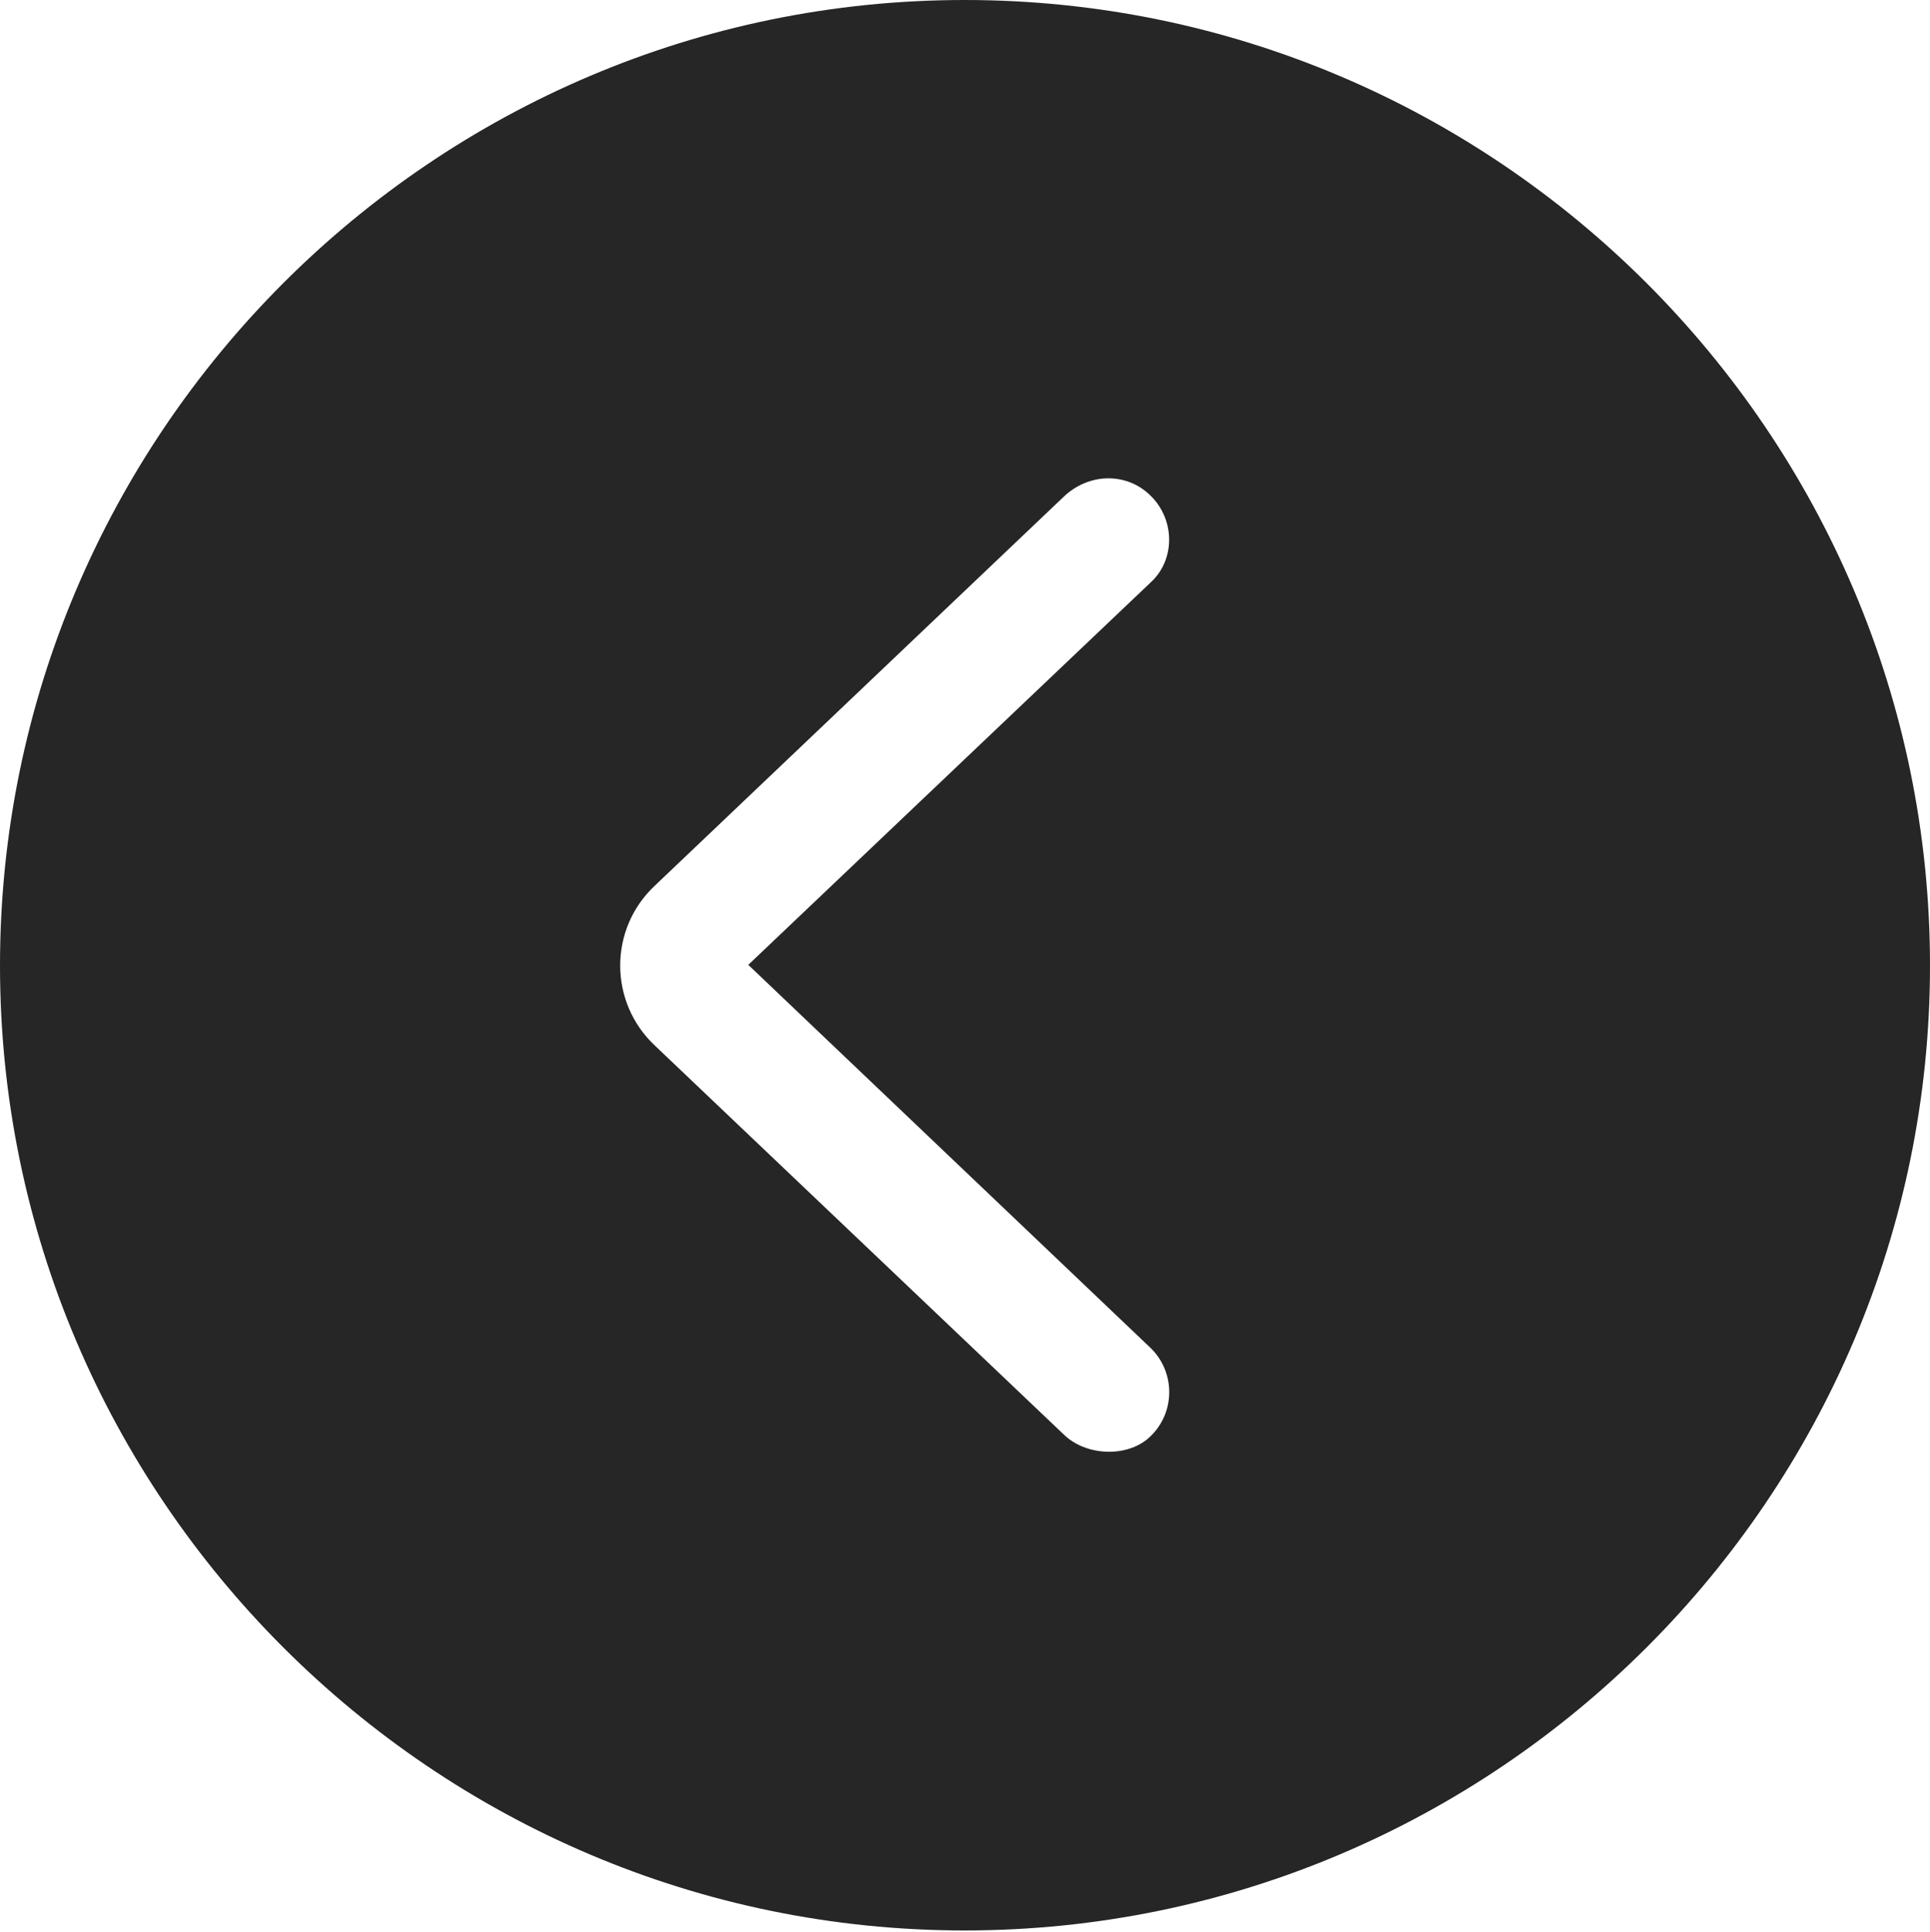 <?xml version="1.0" encoding="UTF-8"?>
<!--Generator: Apple Native CoreSVG 326-->
<!DOCTYPE svg
PUBLIC "-//W3C//DTD SVG 1.1//EN"
       "http://www.w3.org/Graphics/SVG/1.1/DTD/svg11.dtd">
<svg version="1.1" xmlns="http://www.w3.org/2000/svg" xmlns:xlink="http://www.w3.org/1999/xlink" viewBox="0 0 651.25 651.75">
 <g>
  <rect height="651.75" opacity="0" width="651.25" x="0" y="0"/>
  <path d="M651.25 325.75C651.25 505 505 651.25 325.5 651.25C146.25 651.25 0 505 0 325.75C0 146.25 146.25 0 325.5 0C505 0 651.25 146.25 651.25 325.75ZM358.75 167.75L221 298.75C205.25 313.5 205.5 338.25 221 352.75L358.75 483.75C366.5 491.5 381 491.75 388.25 484.5C396.75 476.25 396.5 462.75 388.25 454.75L252.5 325.5L388.25 196.5C396.75 188.75 396.5 175 388 167C380 159.25 367.25 159.5 358.75 167.75Z" fill="black" fill-opacity="0.85"/>
 </g>
</svg>
